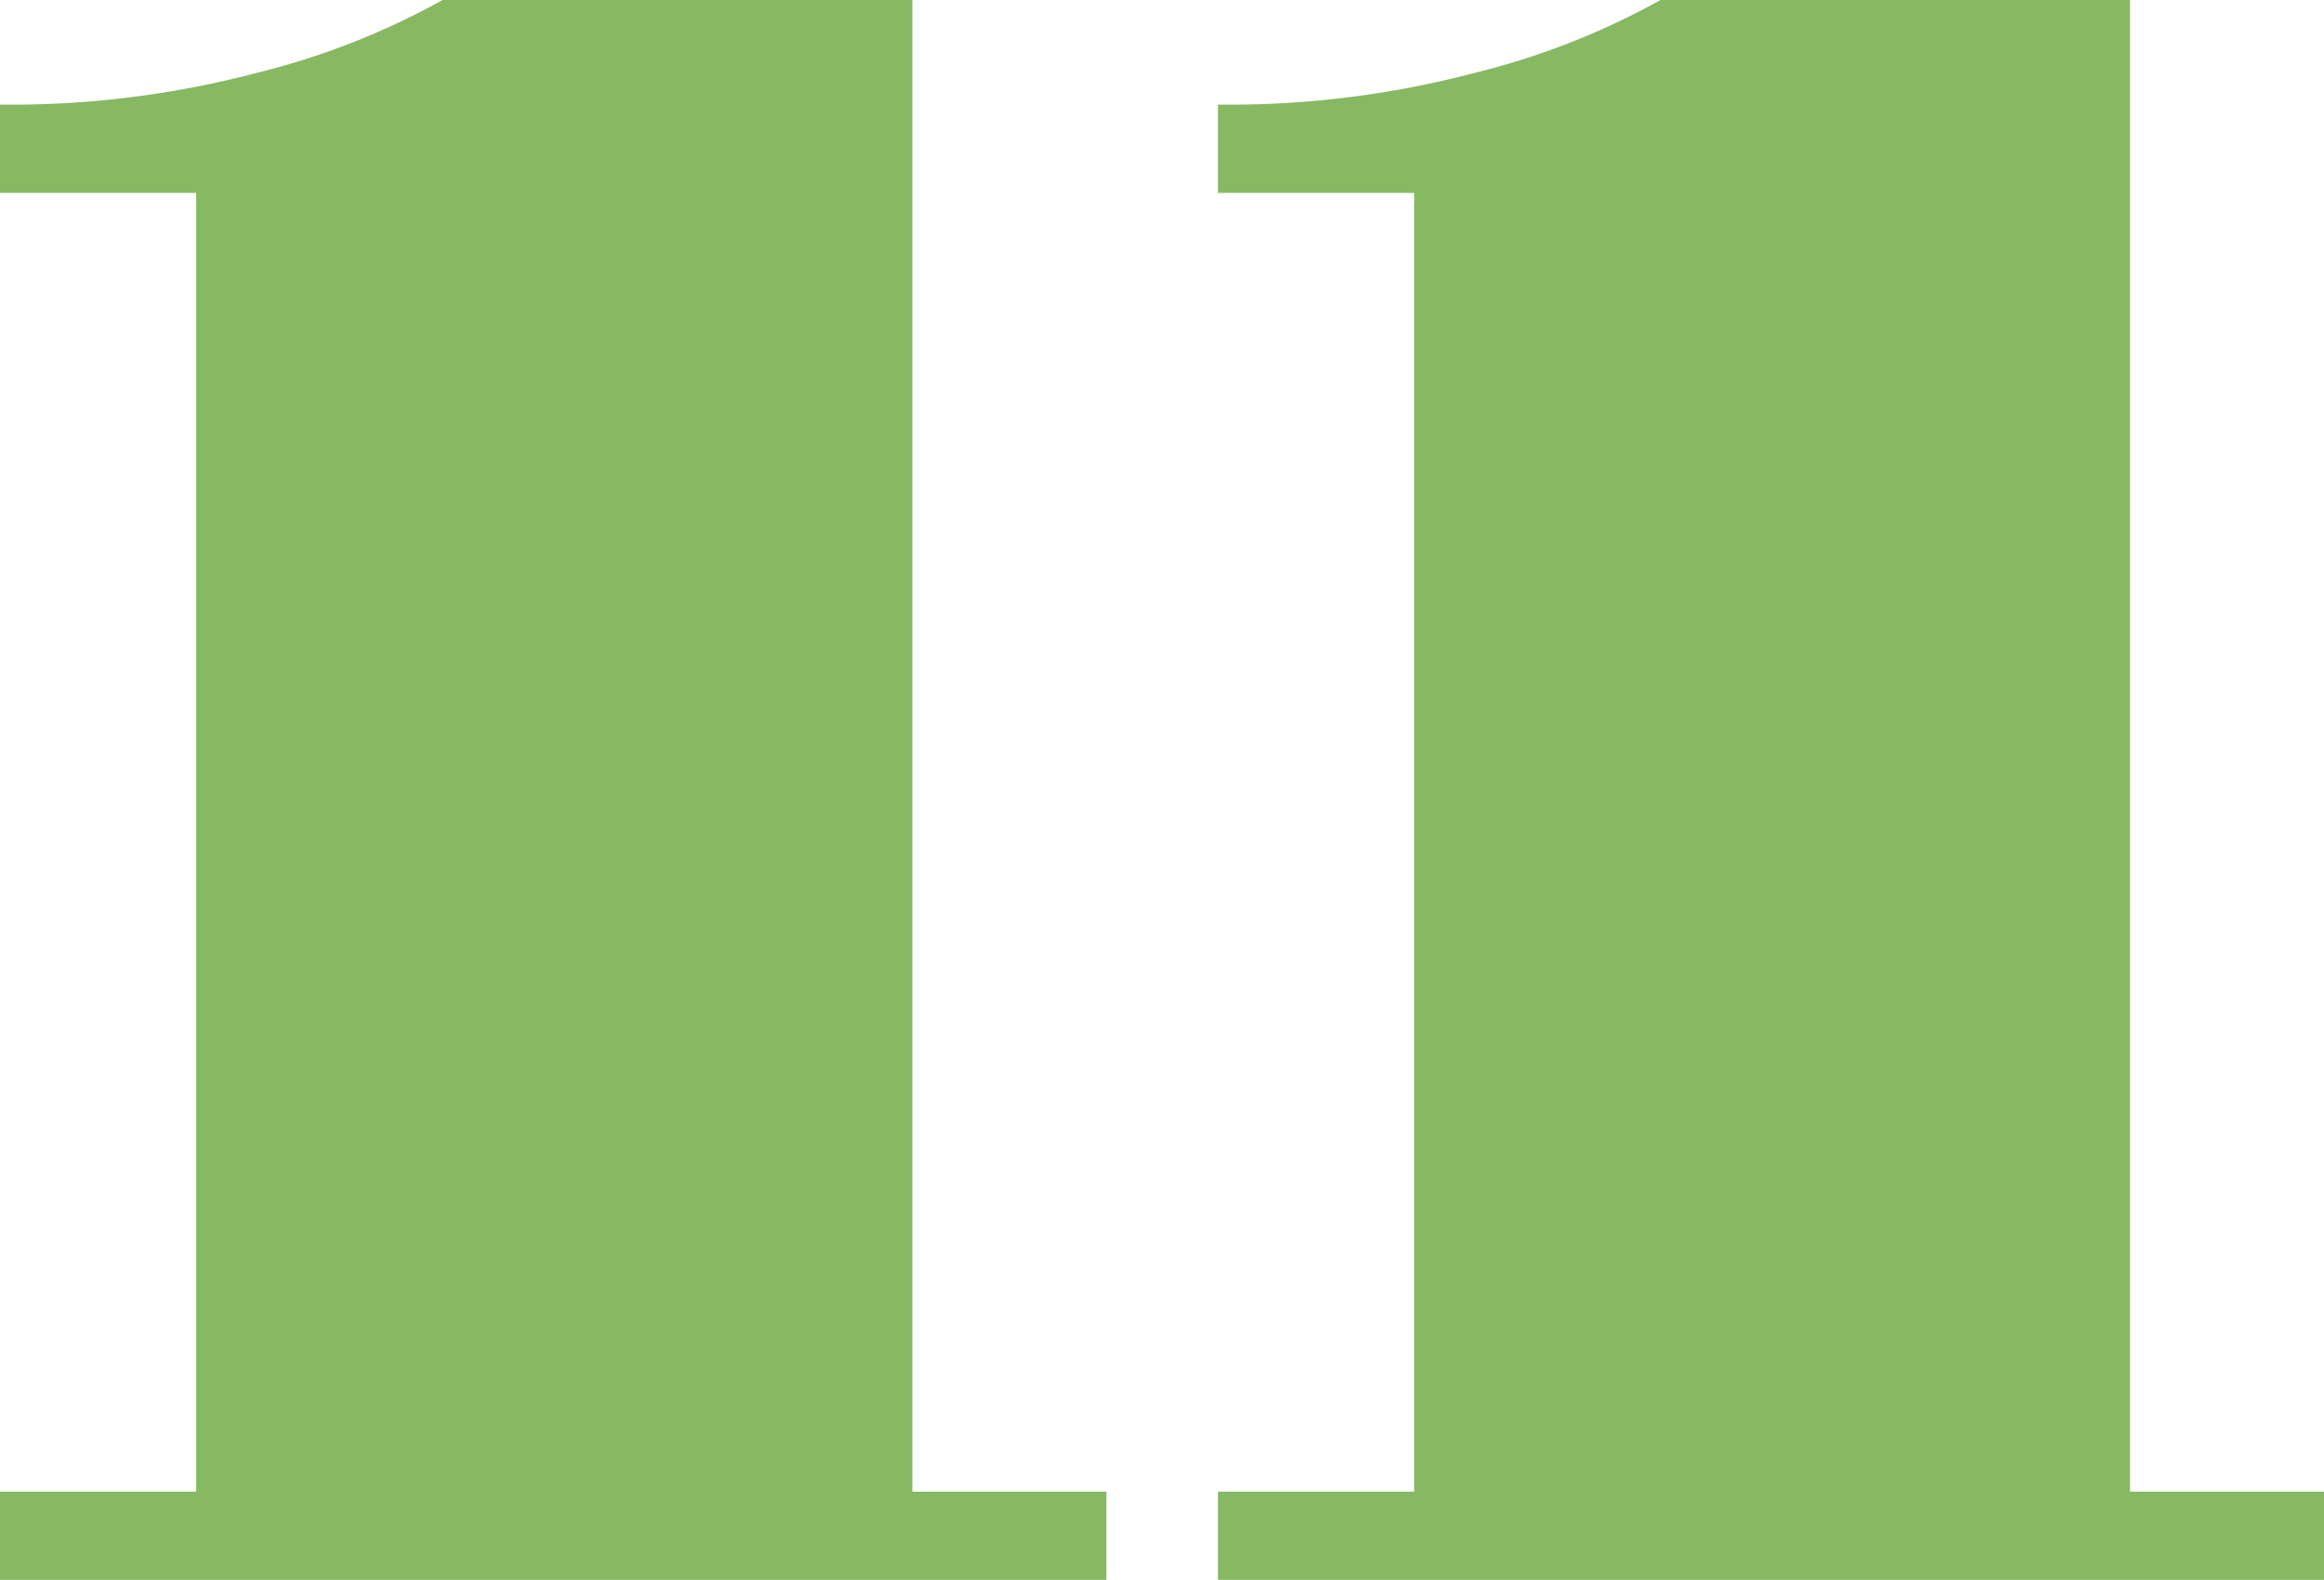 <svg xmlns="http://www.w3.org/2000/svg" viewBox="0 0 63.96 43.49"><defs><style>.cls-1{fill:#87b862;}</style></defs><title>temple graphic assets 22</title><g id="Layer_4" data-name="Layer 4"><path class="cls-1" d="M0,41.06H5.4V5.31H0V2.88A26.54,26.54,0,0,0,7.09,2a20.63,20.63,0,0,0,5.09-2H25.11V41.06h5.34v2.43H0Z"/><path class="cls-1" d="M33.52,41.06h5.4V5.31h-5.4V2.88A26.54,26.54,0,0,0,40.61,2,20.63,20.63,0,0,0,45.7,0H58.62V41.06H64v2.43H33.52Z"/></g></svg>